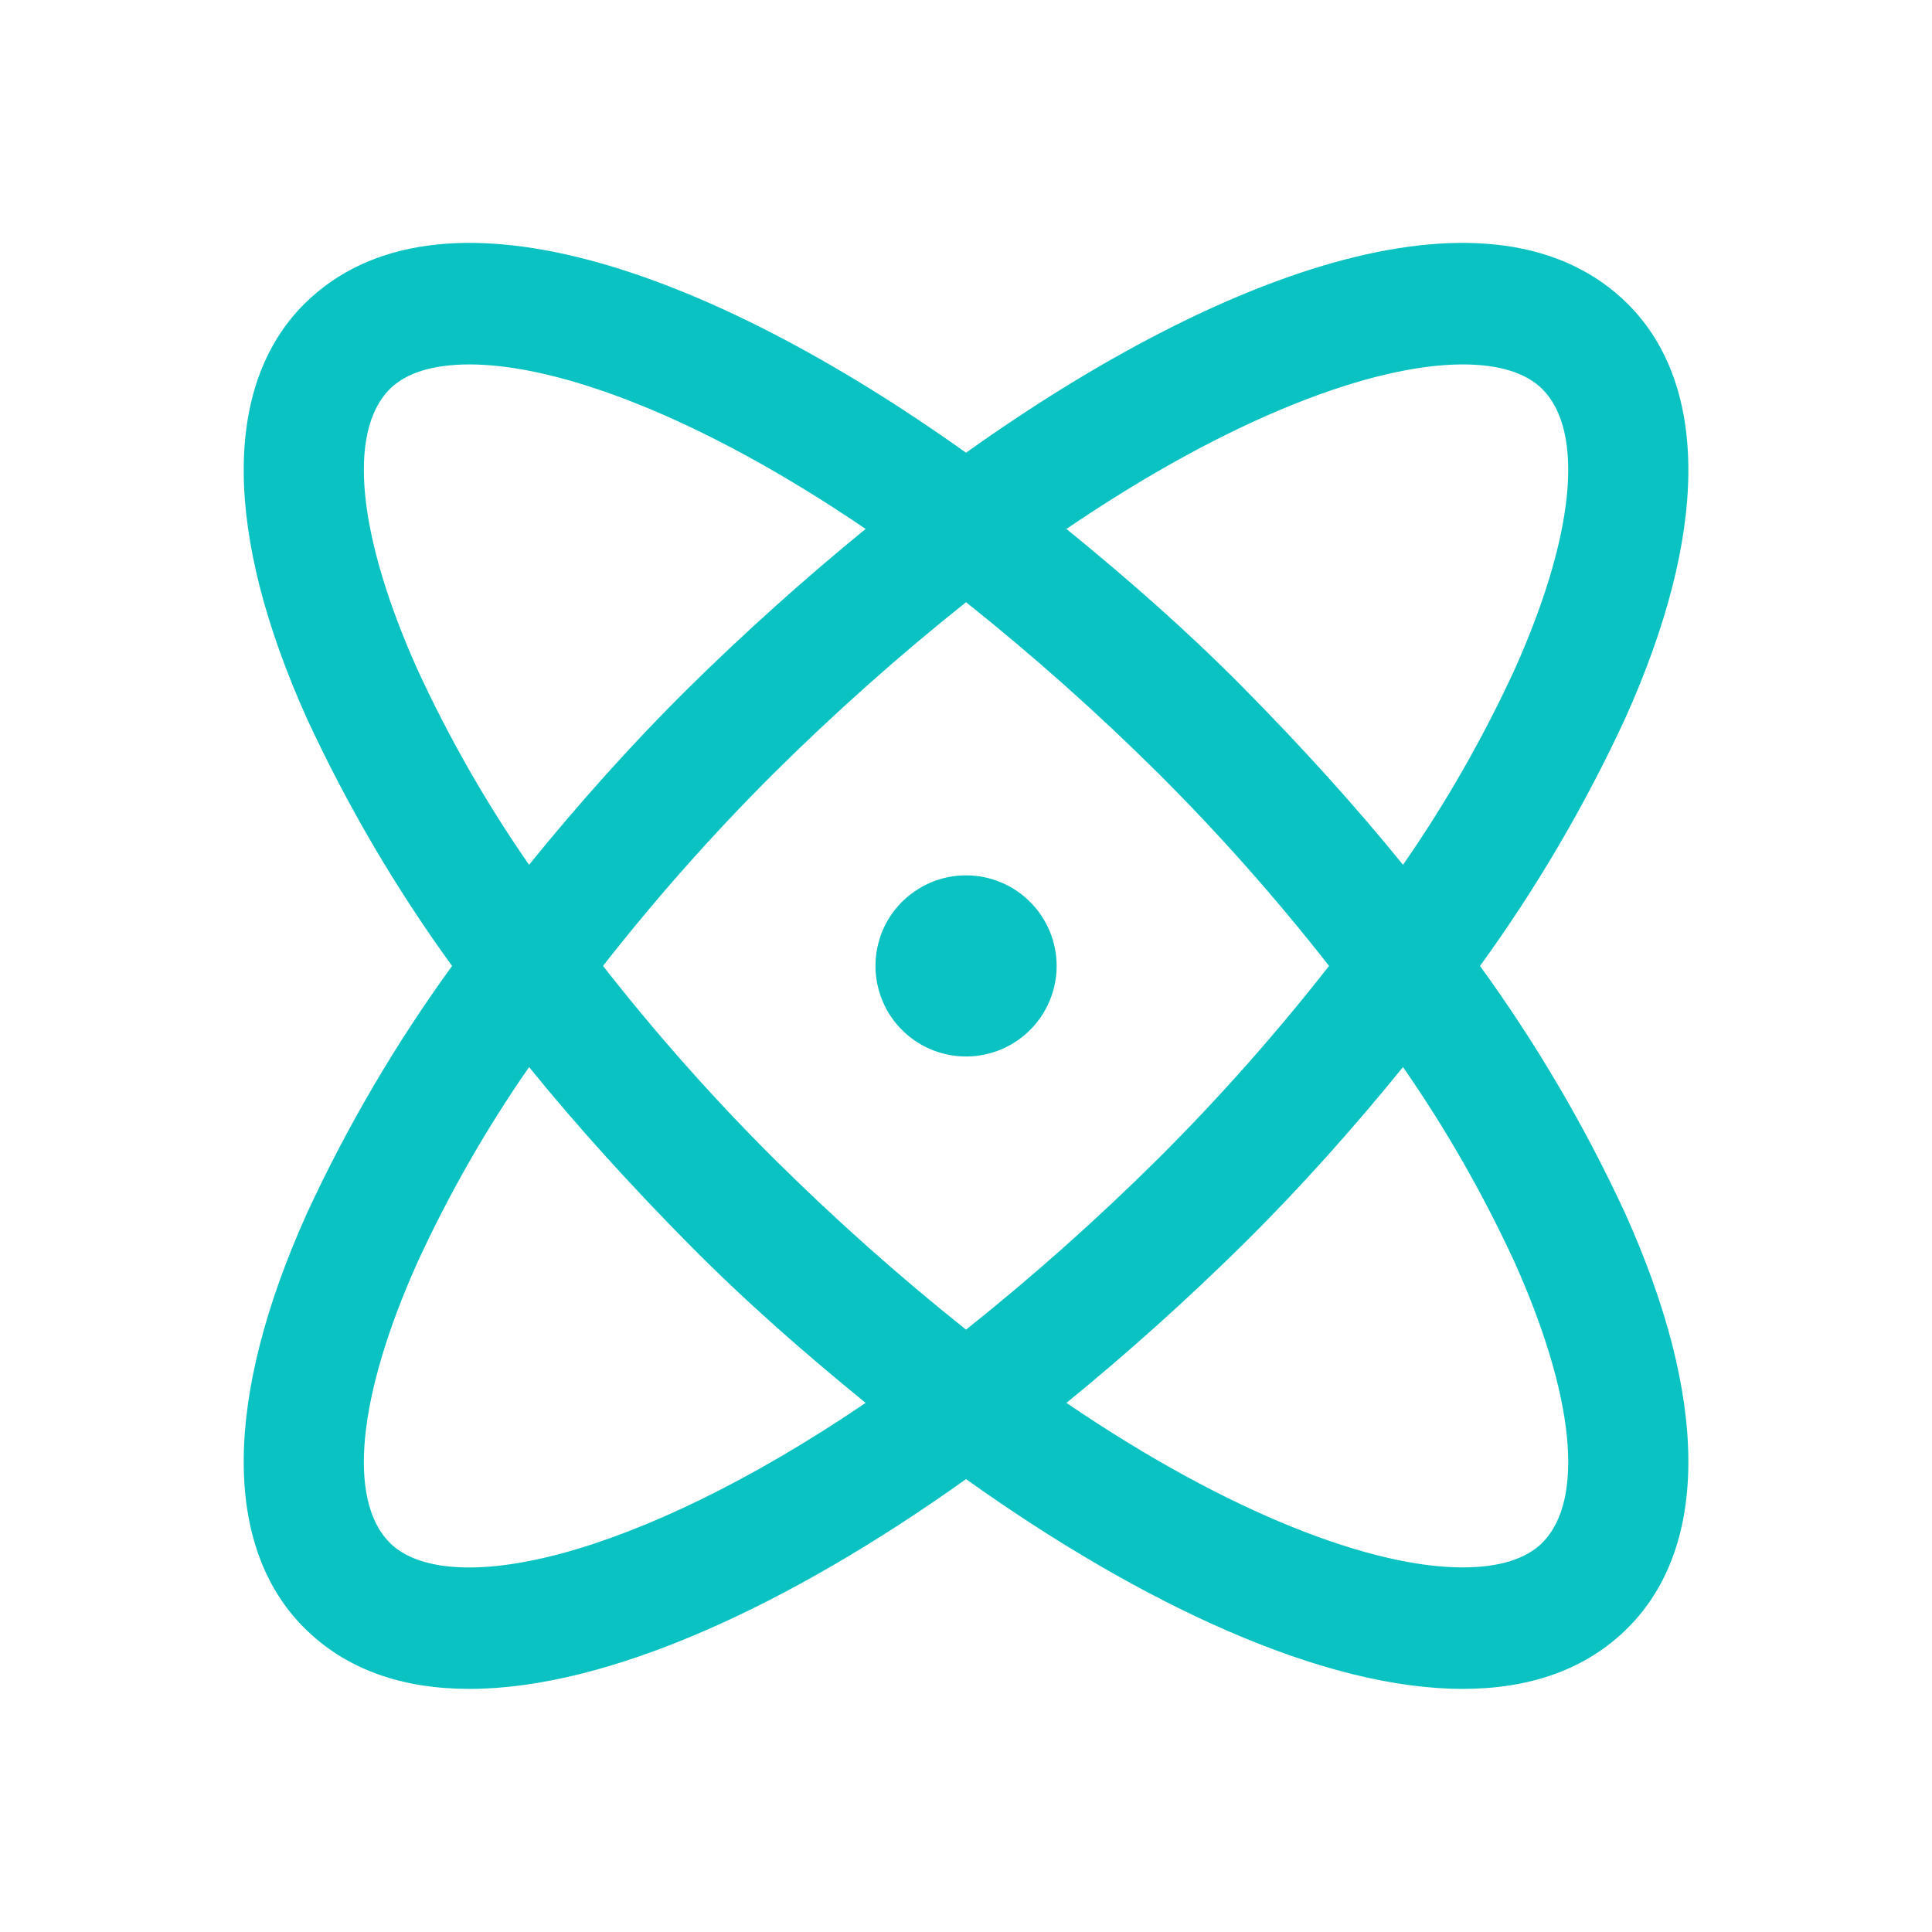 <svg xmlns="http://www.w3.org/2000/svg" width="24" height="24" viewBox="0 0 24 24" fill="none">
  <path d="M18.347 11.972L18.327 11.999L18.347 12.027C19.043 12.985 19.644 14.009 20.142 15.084C21.181 17.387 21.179 19.198 20.189 20.188C19.675 20.702 18.985 20.933 18.169 20.933C16.459 20.933 14.22 19.9 12.028 18.336L12.001 18.316L11.973 18.336C9.781 19.9 7.542 20.933 5.832 20.933C5.016 20.933 4.326 20.702 3.812 20.188C2.822 19.198 2.82 17.387 3.859 15.084C4.357 14.009 4.958 12.985 5.654 12.027L5.674 11.999L5.654 11.972C4.958 11.013 4.357 9.989 3.859 8.914C2.82 6.611 2.822 4.8 3.812 3.81C4.615 3.012 5.84 2.894 7.28 3.269C8.719 3.645 10.359 4.511 11.973 5.662L12.001 5.682L12.028 5.662C13.642 4.511 15.282 3.645 16.721 3.269C18.16 2.894 19.386 3.012 20.189 3.81C21.179 4.8 21.181 6.611 20.142 8.914C19.644 9.989 19.043 11.013 18.347 11.972ZM19.196 4.804L19.196 4.803C18.977 4.584 18.625 4.48 18.169 4.48C17.049 4.48 15.277 5.133 13.221 6.532L13.169 6.568L13.218 6.607C13.976 7.225 14.706 7.862 15.417 8.582C16.129 9.303 16.793 10.033 17.392 10.772L17.431 10.821L17.467 10.77C18.002 10 18.467 9.185 18.859 8.334L18.859 8.334C19.23 7.506 19.45 6.765 19.511 6.162C19.571 5.561 19.474 5.086 19.196 4.804ZM16.547 12.028L16.569 11.999L16.547 11.97C15.889 11.129 15.18 10.329 14.424 9.575L14.424 9.575C13.665 8.822 12.866 8.11 12.03 7.444L12.001 7.42L11.971 7.444C11.135 8.11 10.336 8.822 9.577 9.575L9.577 9.575C8.821 10.329 8.112 11.129 7.454 11.97L7.432 11.999L7.454 12.028C8.112 12.869 8.821 13.669 9.577 14.423L9.577 14.423C10.336 15.176 11.135 15.888 11.971 16.554L12.001 16.578L12.03 16.554C12.866 15.888 13.665 15.176 14.424 14.423L14.424 14.423C15.18 13.669 15.889 12.869 16.547 12.028ZM5.142 8.334L5.142 8.334C5.534 9.185 5.999 10 6.534 10.77L6.569 10.821L6.609 10.772C7.208 10.033 7.882 9.275 8.583 8.582C9.286 7.89 10.025 7.225 10.783 6.607L10.832 6.568L10.78 6.532C8.724 5.133 6.952 4.48 5.832 4.48C5.376 4.48 5.024 4.584 4.805 4.803L4.805 4.804C4.527 5.086 4.43 5.561 4.49 6.162C4.551 6.765 4.771 7.506 5.142 8.334ZM4.805 19.194L4.805 19.195C4.994 19.384 5.285 19.489 5.654 19.513C6.023 19.538 6.475 19.481 6.992 19.342C8.028 19.062 9.333 18.448 10.78 17.466L10.832 17.431L10.783 17.391C10.025 16.773 9.295 16.136 8.584 15.416C7.872 14.695 7.208 13.965 6.609 13.226L6.569 13.177L6.534 13.229C5.999 13.998 5.534 14.813 5.142 15.664L5.142 15.664C4.771 16.492 4.551 17.233 4.49 17.836C4.43 18.438 4.527 18.912 4.805 19.194ZM19.196 19.195L19.196 19.194C19.474 18.912 19.571 18.438 19.511 17.836C19.45 17.233 19.23 16.492 18.859 15.664L18.859 15.664C18.467 14.813 18.002 13.998 17.467 13.229L17.431 13.177L17.392 13.226C16.793 13.965 16.119 14.723 15.418 15.416C14.716 16.108 13.976 16.773 13.218 17.391L13.169 17.43L13.221 17.466C15.277 18.865 17.049 19.518 18.169 19.518C18.625 19.518 18.977 19.414 19.196 19.195ZM13.079 11.999C13.079 12.212 13.015 12.421 12.897 12.598C12.778 12.775 12.61 12.914 12.413 12.995C12.216 13.077 11.999 13.098 11.79 13.056C11.581 13.015 11.389 12.912 11.238 12.761C11.087 12.611 10.985 12.418 10.943 12.209C10.902 12 10.923 11.784 11.004 11.586C11.086 11.389 11.224 11.221 11.402 11.103C11.579 10.984 11.787 10.921 12.001 10.921C12.286 10.921 12.561 11.034 12.763 11.237C12.965 11.439 13.079 11.713 13.079 11.999Z" fill="#0AC2C2" stroke="#0AC2C2" stroke-width="0.094"/>
</svg>